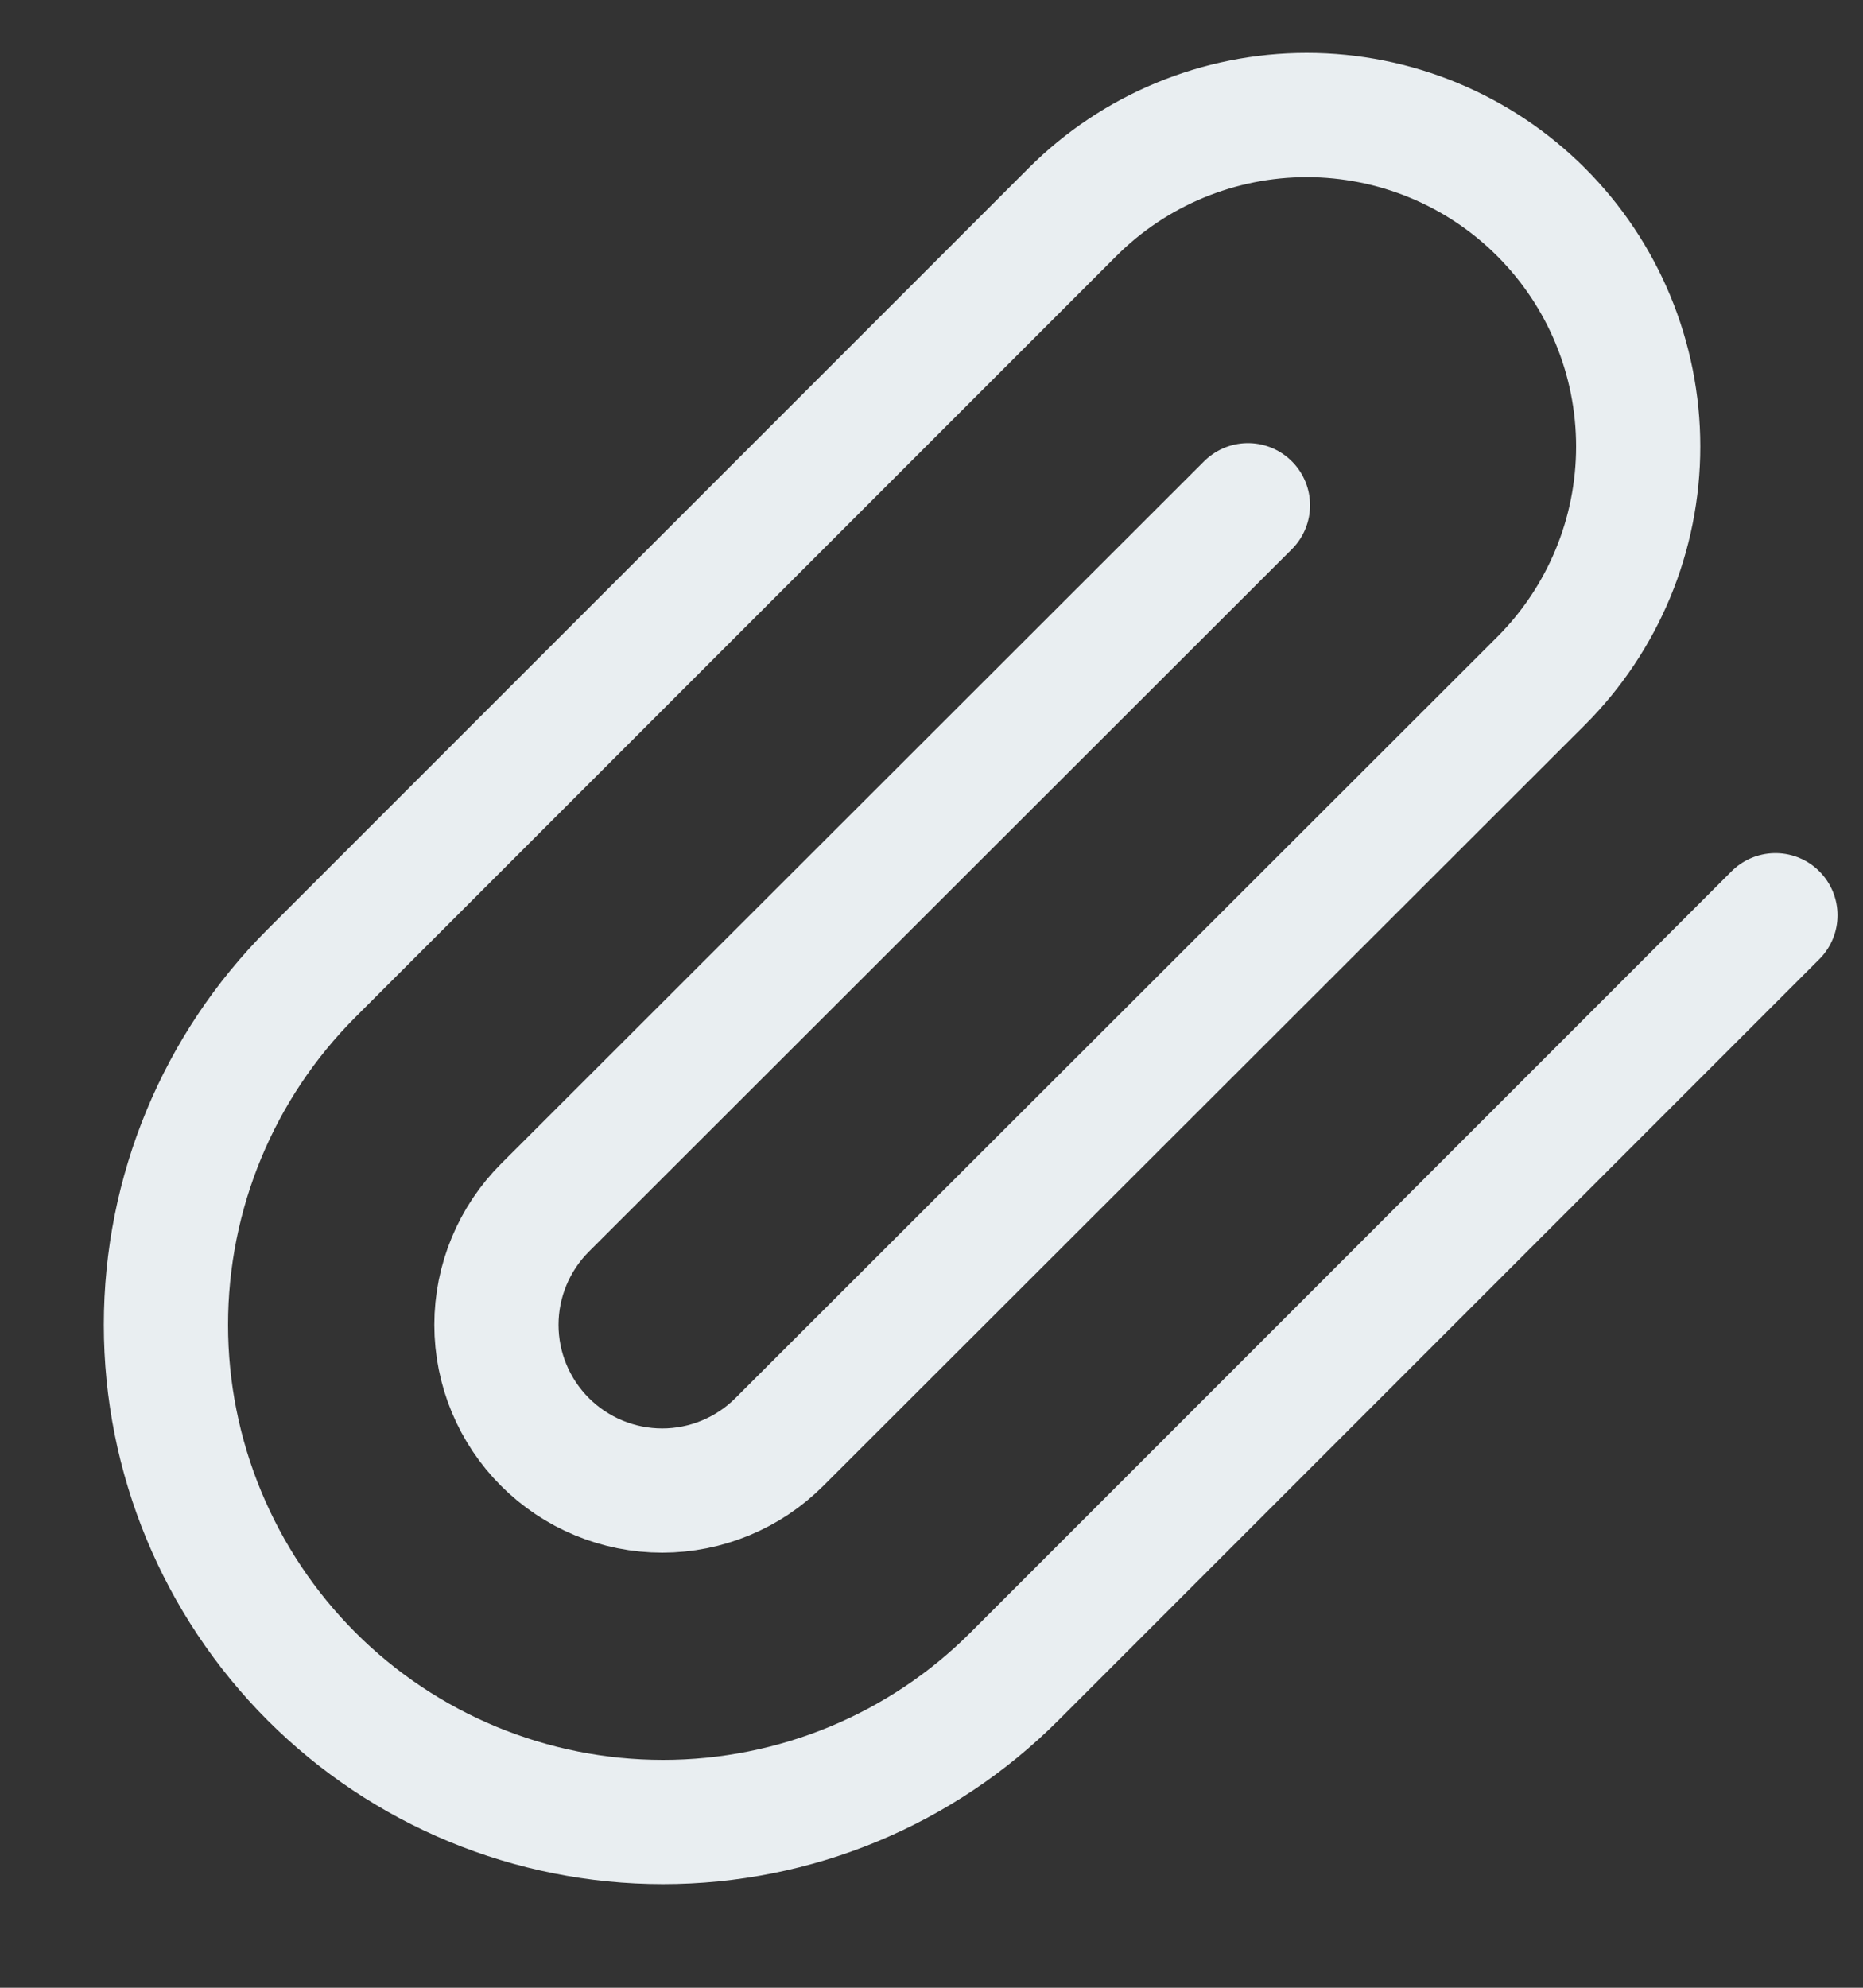 <svg width="15" height="16" viewBox="0 0 15 16" fill="none" xmlns="http://www.w3.org/2000/svg">
<rect x="0" y="0" width="15" height="16" fill="#333333" stroke="none"/>
<path d="M14.295 7.367L8.168 13.494C7.418 14.245 6.4 14.666 5.338 14.666C4.277 14.666 3.259 14.245 2.508 13.494C1.758 12.743 1.336 11.725 1.336 10.664C1.336 9.602 1.758 8.584 2.508 7.834L8.635 1.707C9.135 1.207 9.814 0.926 10.521 0.926C11.229 0.926 11.908 1.207 12.408 1.707C12.909 2.208 13.19 2.886 13.19 3.594C13.19 4.302 12.909 4.98 12.408 5.481L6.275 11.607C6.025 11.857 5.685 11.998 5.332 11.998C4.978 11.998 4.638 11.857 4.388 11.607C4.138 11.357 3.997 11.018 3.997 10.664C3.997 10.31 4.138 9.971 4.388 9.721L10.048 4.067" stroke="#E9EEF1" stroke-linecap="round" stroke-linejoin="round"/>
</svg>
